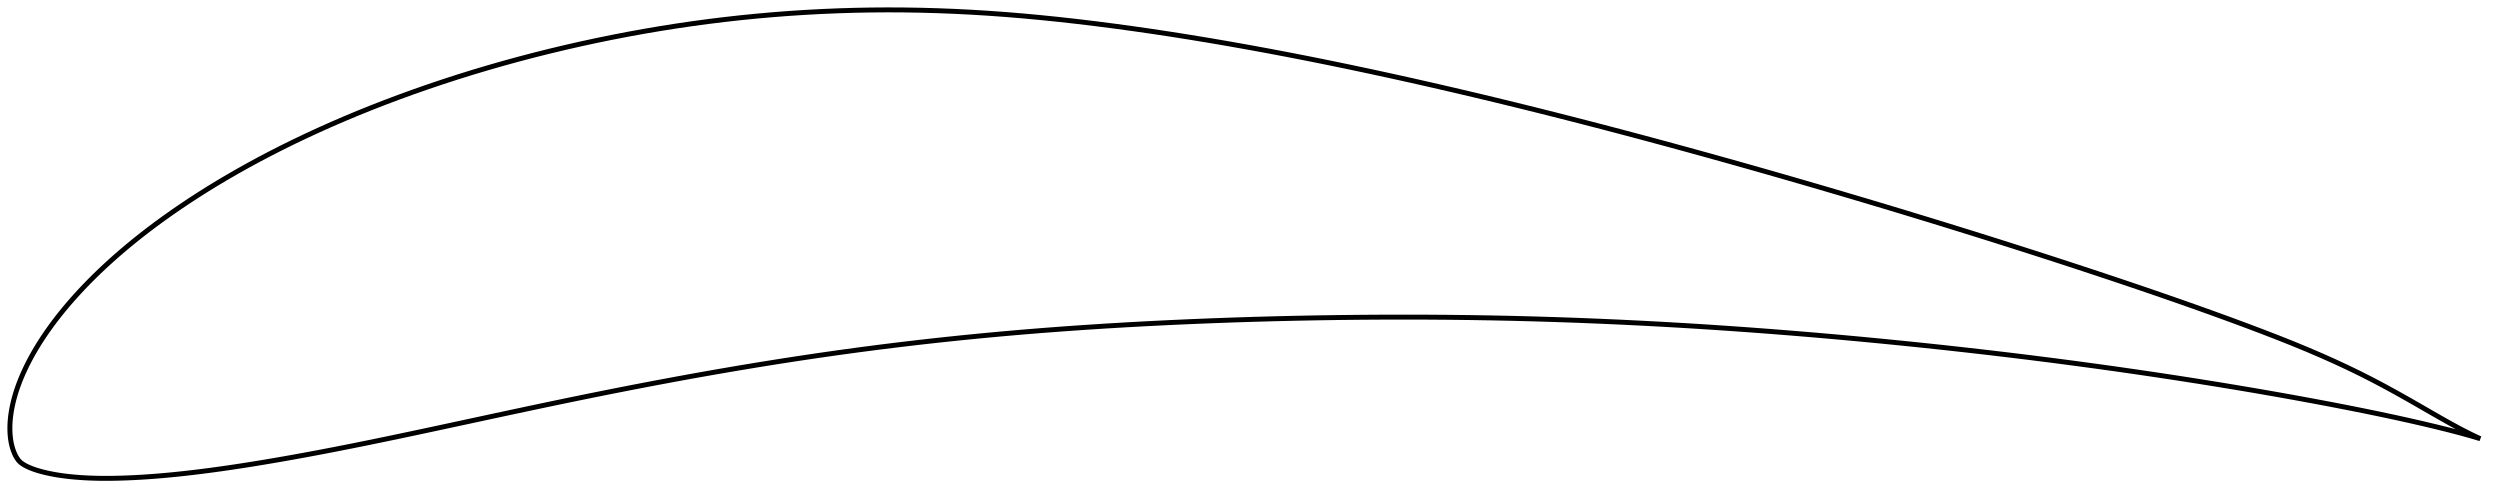 <?xml version="1.0" encoding="utf-8" ?>
<svg baseProfile="full" height="201.657" version="1.1" width="1012.095" xmlns="http://www.w3.org/2000/svg" xmlns:ev="http://www.w3.org/2001/xml-events" xmlns:xlink="http://www.w3.org/1999/xlink"><defs /><polygon fill="none" points="1004.095,177.6 1000.568,175.942 996.482,173.863 992.324,171.613 988.06,169.219 983.679,166.71 979.181,164.118 974.574,161.485 969.875,158.85 965.096,156.24 960.237,153.674 955.278,151.163 950.192,148.697 944.955,146.264 939.542,143.851 933.929,141.449 928.093,139.045 922.018,136.627 915.688,134.181 909.102,131.697 902.271,129.17 895.212,126.606 887.944,124.01 880.483,121.388 872.841,118.74 865.029,116.071 857.056,113.381 848.937,110.674 840.689,107.955 832.332,105.227 823.882,102.498 815.357,99.771 806.769,97.051 798.126,94.34 789.436,91.64 780.706,88.954 771.941,86.282 763.149,83.626 754.334,80.989 745.503,78.371 736.661,75.775 727.813,73.202 718.965,70.654 710.12,68.132 701.284,65.638 692.459,63.174 683.649,60.742 674.856,58.342 666.083,55.977 657.331,53.647 648.602,51.354 639.898,49.099 631.219,46.883 622.565,44.706 613.937,42.57 605.337,40.476 596.766,38.425 588.228,36.418 579.726,34.456 571.263,32.541 562.844,30.676 554.471,28.862 546.146,27.1 537.872,25.392 529.649,23.739 521.48,22.143 513.366,20.604 505.308,19.125 497.31,17.705 489.373,16.346 481.499,15.05 473.692,13.817 465.956,12.65 458.295,11.55 450.713,10.519 443.216,9.558 435.808,8.668 428.493,7.853 421.269,7.114 414.134,6.452 407.079,5.869 400.099,5.365 393.184,4.942 386.325,4.597 379.515,4.331 372.746,4.142 366.014,4.032 359.312,4.0 352.634,4.047 345.977,4.171 339.337,4.373 332.711,4.651 326.099,5.006 319.5,5.436 312.915,5.941 306.343,6.522 299.787,7.177 293.246,7.907 286.719,8.712 280.205,9.592 273.704,10.547 267.215,11.576 260.737,12.678 254.271,13.854 247.821,15.102 241.39,16.419 234.983,17.805 228.605,19.258 222.261,20.778 215.957,22.361 209.696,24.009 203.482,25.718 197.32,27.486 191.212,29.314 185.165,31.199 179.183,33.138 173.271,35.13 167.433,37.17 161.677,39.258 156.006,41.391 150.426,43.564 144.942,45.777 139.558,48.025 134.278,50.306 129.106,52.616 124.046,54.952 119.102,57.31 114.278,59.687 109.575,62.079 104.998,64.482 100.547,66.892 96.227,69.306 92.037,71.72 87.979,74.13 84.053,76.532 80.258,78.924 76.596,81.303 73.065,83.664 69.664,86.007 66.391,88.327 63.245,90.623 60.222,92.893 57.321,95.135 54.538,97.348 51.87,99.531 49.314,101.683 46.867,103.804 44.524,105.894 42.281,107.951 40.136,109.977 38.084,111.971 36.122,113.933 34.247,115.863 32.454,117.761 30.742,119.628 29.106,121.465 27.543,123.27 26.051,125.046 24.627,126.792 23.268,128.51 21.973,130.2 20.739,131.863 19.563,133.499 18.442,135.11 17.376,136.696 16.36,138.257 15.395,139.795 14.478,141.309 13.609,142.801 12.784,144.271 12.004,145.72 11.266,147.148 10.569,148.556 9.912,149.944 9.292,151.314 8.711,152.666 8.165,154 7.656,155.316 7.182,156.616 6.744,157.899 6.34,159.165 5.969,160.416 5.632,161.651 5.328,162.871 5.055,164.076 4.813,165.267 4.603,166.443 4.423,167.604 4.275,168.749 4.159,169.881 4.074,170.999 4.021,172.104 4.0,173.198 4.011,174.281 4.056,175.355 4.134,176.422 4.248,177.482 4.403,178.536 4.601,179.582 4.846,180.618 5.14,181.64 5.486,182.646 5.882,183.634 6.342,184.596 6.889,185.513 7.508,186.389 8.263,187.16 9.139,187.811 10.081,188.39 11.08,188.901 12.126,189.362 13.208,189.791 14.323,190.188 15.475,190.552 16.662,190.888 17.885,191.201 19.141,191.495 20.432,191.77 21.761,192.026 23.127,192.263 24.533,192.481 25.98,192.68 27.469,192.862 29.004,193.025 30.584,193.171 32.213,193.299 33.894,193.409 35.628,193.5 37.421,193.57 39.274,193.621 41.192,193.65 43.179,193.657 45.239,193.642 47.377,193.604 49.597,193.544 51.905,193.46 54.306,193.352 56.807,193.216 59.414,193.051 62.134,192.855 64.976,192.626 67.948,192.36 71.059,192.056 74.318,191.712 77.737,191.323 81.329,190.888 85.105,190.402 89.08,189.86 93.267,189.258 97.679,188.593 102.329,187.861 107.232,187.058 112.398,186.181 117.838,185.225 123.559,184.186 129.569,183.062 135.869,181.849 142.465,180.546 149.364,179.153 156.571,177.667 164.083,176.093 171.885,174.436 179.948,172.709 188.223,170.927 196.65,169.111 205.168,167.281 213.724,165.455 222.282,163.647 230.818,161.869 239.327,160.128 247.813,158.426 256.278,156.765 264.722,155.145 273.146,153.569 281.548,152.038 289.927,150.555 298.279,149.121 306.603,147.738 314.899,146.406 323.167,145.126 331.412,143.899 339.637,142.725 347.847,141.605 356.05,140.538 364.252,139.523 372.459,138.558 380.676,137.642 388.909,136.776 397.164,135.957 405.446,135.186 413.758,134.462 422.106,133.783 430.493,133.15 438.922,132.56 447.393,132.012 455.906,131.505 464.461,131.038 473.056,130.609 481.685,130.219 490.344,129.866 499.028,129.551 507.733,129.273 516.453,129.033 525.183,128.831 533.919,128.665 542.656,128.537 551.39,128.445 560.116,128.391 568.833,128.374 577.538,128.397 586.233,128.458 594.918,128.559 603.596,128.701 612.268,128.883 620.94,129.106 629.614,129.369 638.292,129.672 646.976,130.016 655.669,130.4 664.372,130.824 673.086,131.287 681.81,131.791 690.546,132.333 699.293,132.914 708.052,133.533 716.822,134.19 725.603,134.884 734.393,135.614 743.192,136.381 751.996,137.183 760.804,138.02 769.61,138.892 778.411,139.796 787.2,140.733 795.971,141.702 804.72,142.703 813.441,143.736 822.132,144.8 830.789,145.895 839.409,147.022 847.989,148.18 856.522,149.367 864.999,150.582 873.409,151.824 881.74,153.089 889.978,154.376 898.106,155.681 906.107,157.002 913.966,158.335 921.666,159.676 929.186,161.022 936.505,162.368 943.6,163.707 950.449,165.036 957.039,166.351 963.36,167.652 969.412,168.94 975.199,170.215 980.725,171.478 985.995,172.731 991.012,173.973 995.782,175.215 1000.322,176.476 1004.095,177.6" stroke="black" stroke-width="2.0" /></svg>